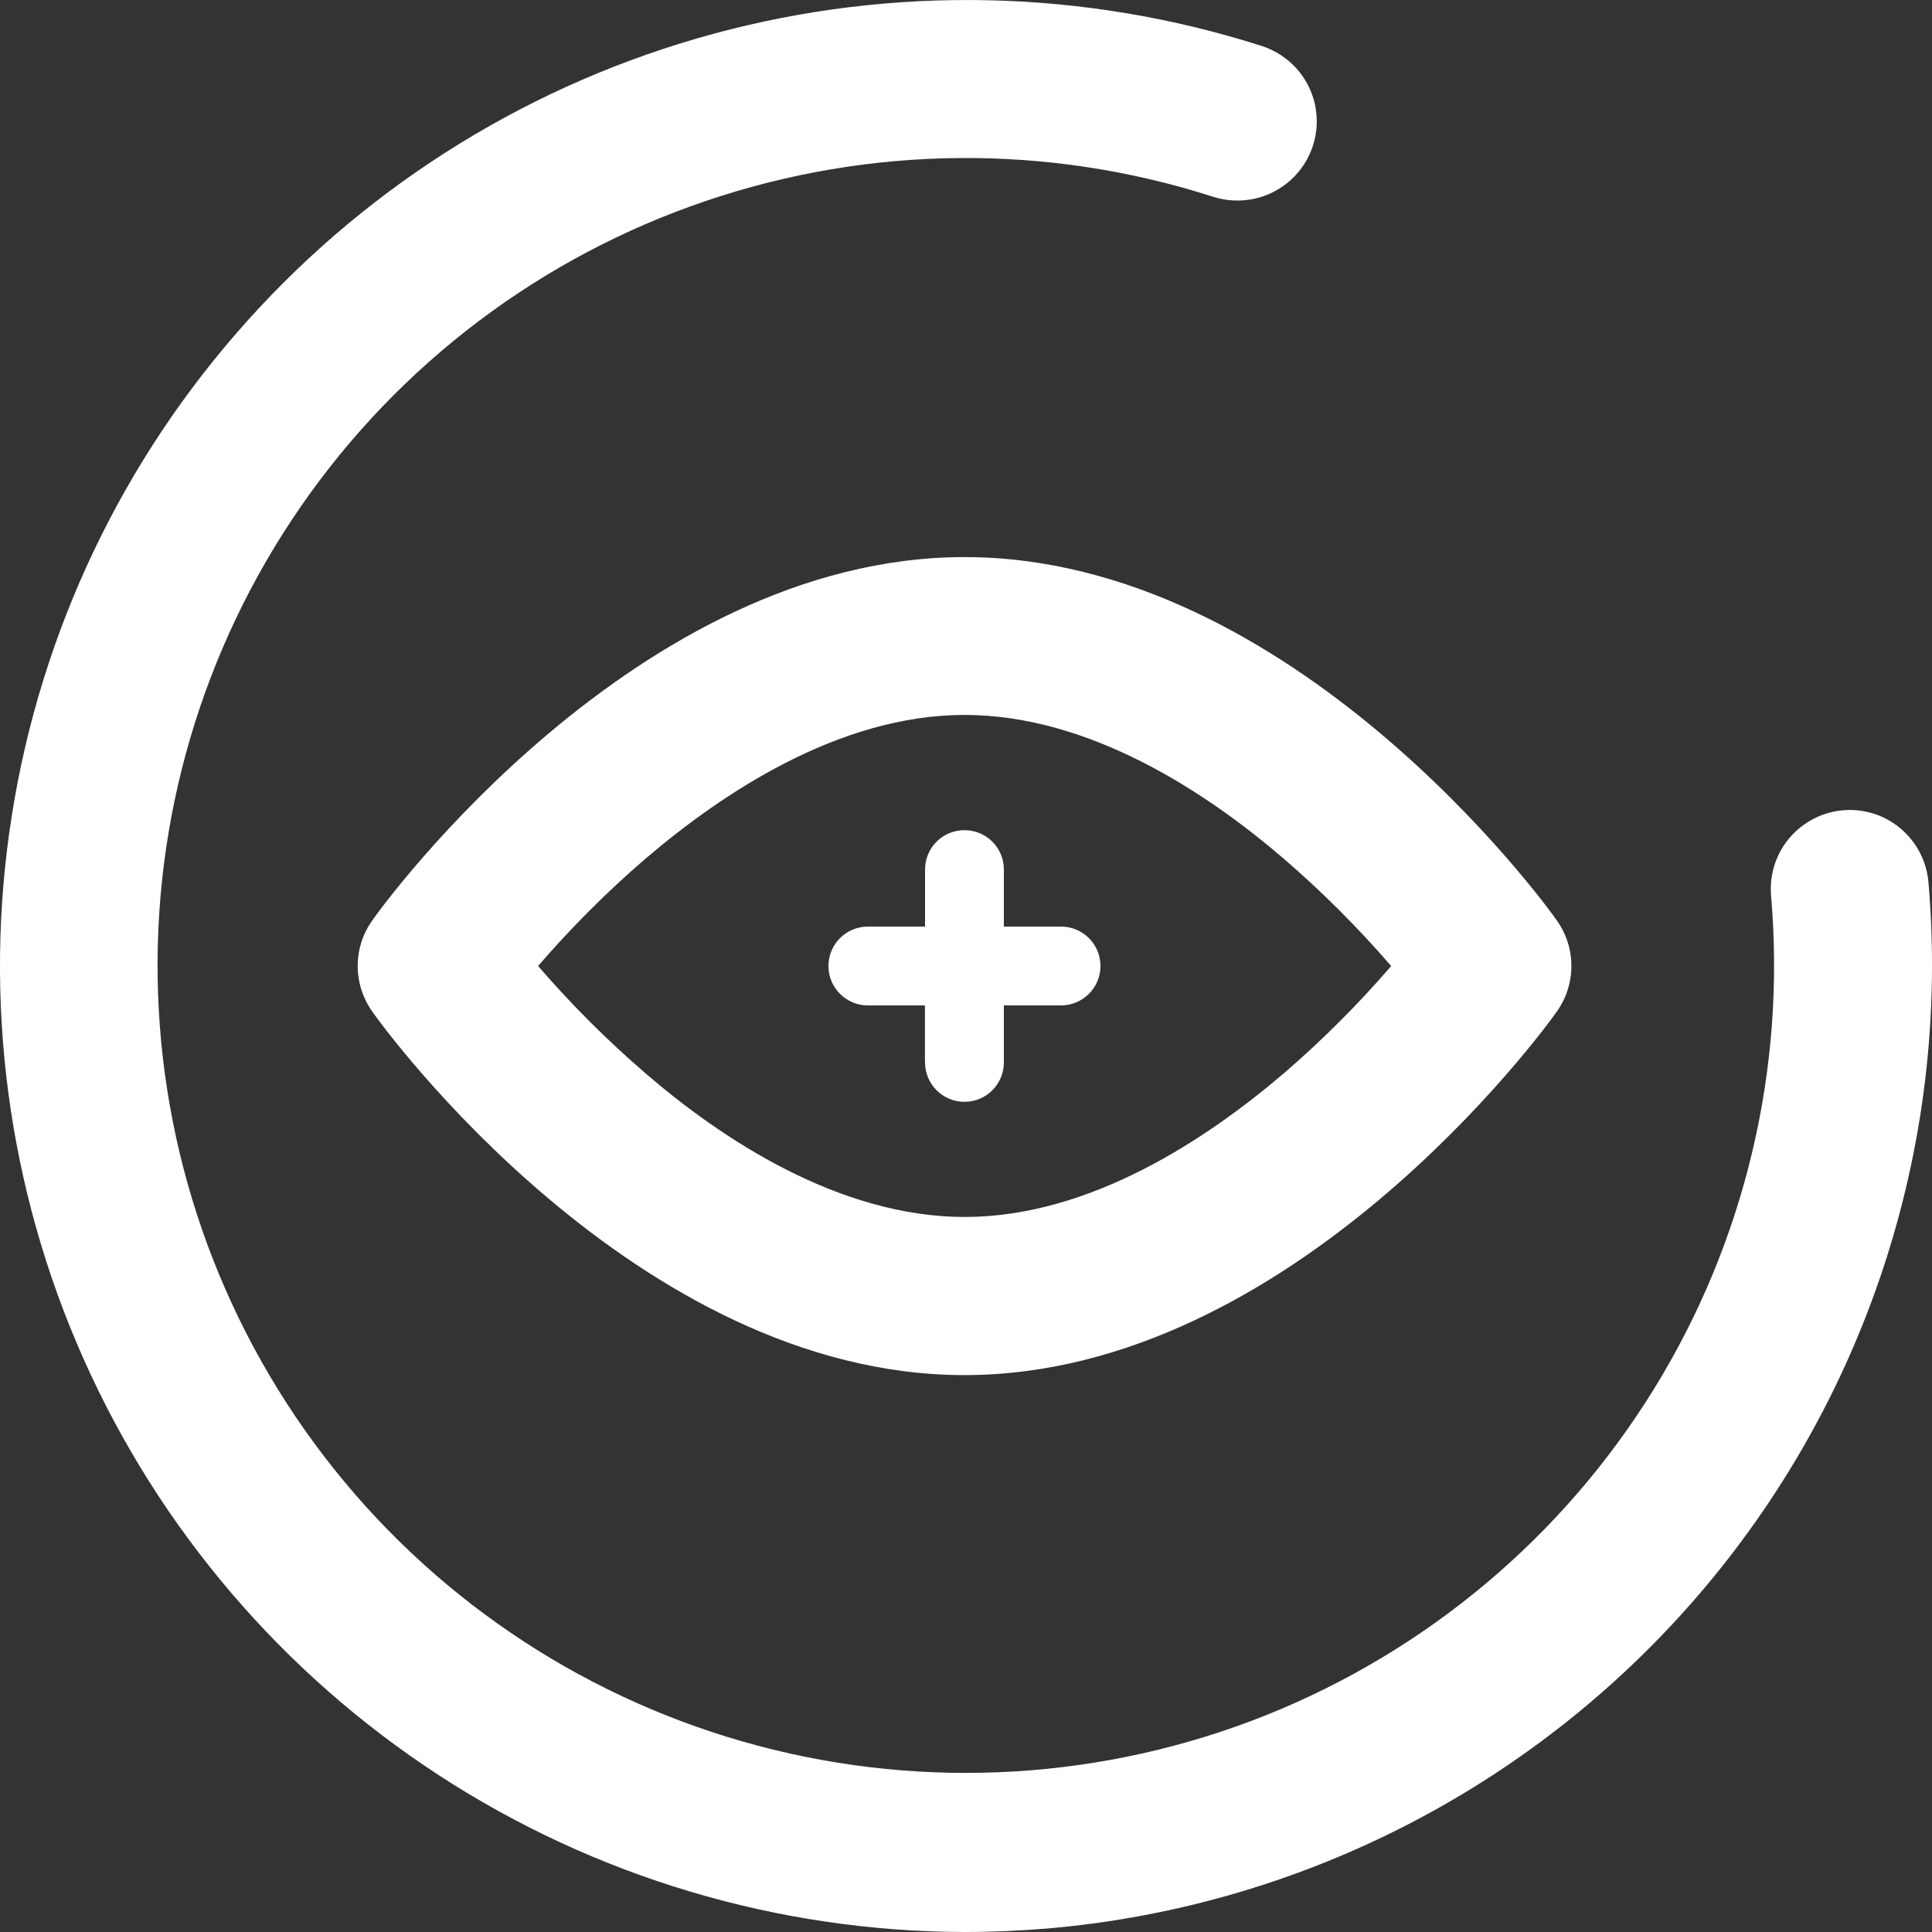 <svg width="20" height="20" viewBox="0 0 20 20" fill="none" xmlns="http://www.w3.org/2000/svg">
<rect x="0" y="0" width="20" height="20" fill="#333333" stroke="none"/>
<path d="M13.062 0.476C11.223 -0.112 9.252 -0.156 7.389 0.349C5.525 0.854 3.847 1.887 2.558 3.324C1.268 4.76 0.422 6.538 0.122 8.444C-0.179 10.35 0.079 12.302 0.864 14.065C1.649 15.828 2.928 17.326 4.546 18.379C6.164 19.432 8.053 19.995 9.984 20C10.275 20 10.569 19.987 10.865 19.962C13.508 19.728 15.95 18.456 17.656 16.425C19.361 14.395 20.191 11.771 19.963 9.13C19.937 8.84 19.759 8.585 19.494 8.461C19.229 8.338 18.919 8.365 18.68 8.533C18.44 8.7 18.309 8.982 18.334 9.273C18.489 11.061 18.064 12.852 17.121 14.38C16.178 15.908 14.768 17.092 13.1 17.758C11.431 18.423 9.592 18.534 7.855 18.074C6.119 17.615 4.576 16.609 3.456 15.205C2.336 13.802 1.698 12.076 1.636 10.282C1.574 8.488 2.092 6.722 3.113 5.245C4.134 3.768 5.603 2.658 7.305 2.081C9.006 1.503 10.848 1.487 12.558 2.037C12.838 2.126 13.143 2.061 13.361 1.864C13.578 1.668 13.674 1.371 13.613 1.084C13.551 0.798 13.341 0.566 13.062 0.476L13.062 0.476Z" fill="white"/>
<path d="M3.857 9.524C3.757 9.662 3.703 9.829 3.703 10C3.703 10.171 3.757 10.337 3.857 10.476C3.966 10.635 6.586 14.235 9.985 14.235C13.384 14.235 16.004 10.634 16.113 10.476C16.213 10.337 16.267 10.171 16.267 10C16.267 9.829 16.213 9.662 16.113 9.524C16.004 9.365 13.384 5.767 9.985 5.767C6.586 5.767 3.966 9.365 3.857 9.524ZM14.402 10C14.059 10.397 13.688 10.768 13.29 11.111C12.496 11.789 11.285 12.598 9.987 12.598C8.689 12.598 7.473 11.793 6.682 11.111C6.284 10.768 5.913 10.397 5.57 10C5.913 9.603 6.284 9.231 6.682 8.889C7.476 8.211 8.687 7.401 9.985 7.401C11.283 7.401 12.497 8.208 13.289 8.889C13.686 9.231 14.058 9.603 14.401 10H14.402Z" fill="white"/>
<path d="M9.576 9.001V9.592L8.984 9.592C8.759 9.592 8.576 9.774 8.576 10C8.576 10.225 8.759 10.408 8.984 10.408H9.575V10.998L9.576 10.998C9.576 11.223 9.758 11.406 9.984 11.406C10.21 11.406 10.392 11.223 10.392 10.998V10.408H10.983C11.209 10.408 11.392 10.225 11.392 10C11.392 9.774 11.209 9.592 10.983 9.592H10.392V9.001C10.392 8.776 10.21 8.594 9.984 8.594C9.758 8.594 9.576 8.776 9.576 9.001L9.576 9.001Z" fill="white"/>
</svg>
